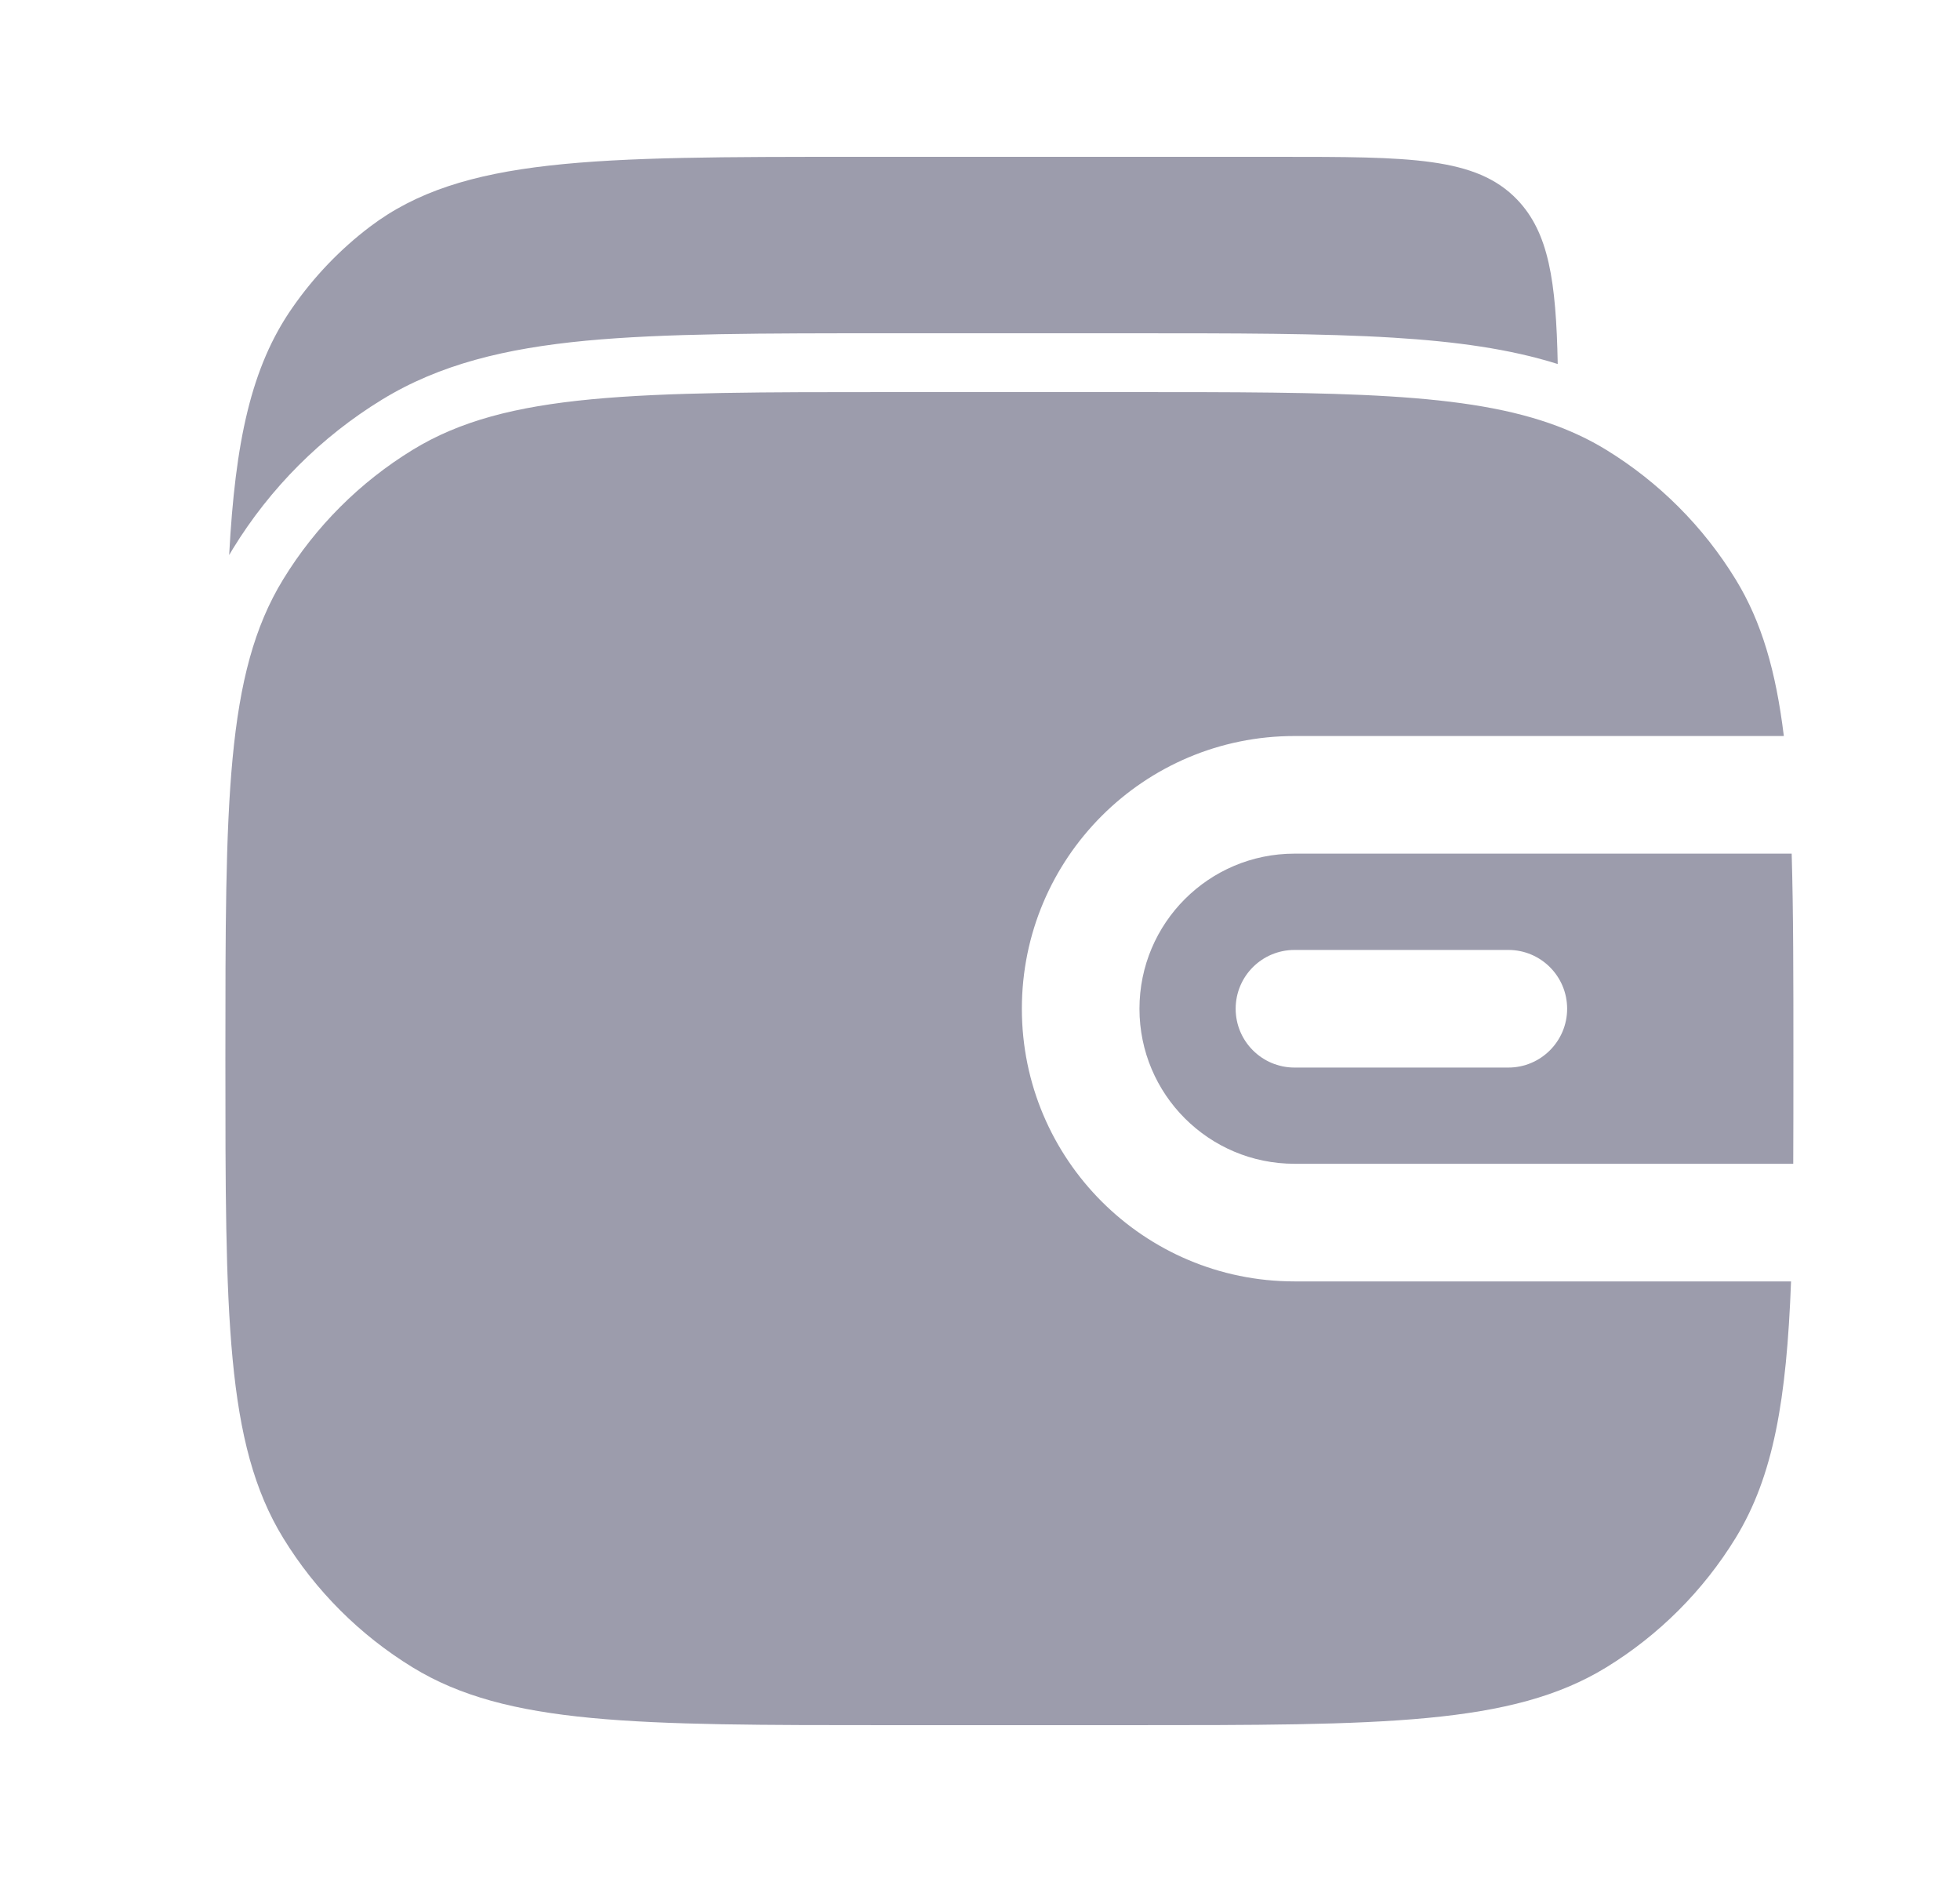 <svg width="25" height="24" viewBox="0 0 25 24" fill="none" xmlns="http://www.w3.org/2000/svg">
<path d="M19.869 4.642C19.256 4.449 18.567 4.355 17.771 4.306C16.861 4.25 15.755 4.25 14.398 4.25H11.336C9.732 4.25 8.475 4.25 7.471 4.345C6.448 4.443 5.61 4.645 4.871 5.097C4.097 5.571 3.447 6.222 2.972 6.996C2.956 7.023 2.939 7.051 2.923 7.078C3 5.635 3.202 4.679 3.73 3.923C4.005 3.527 4.34 3.178 4.719 2.891C5.895 2 7.573 2 10.928 2H16.297C17.984 2 18.828 2 19.352 2.546C19.754 2.966 19.848 3.582 19.869 4.642Z" fill="#9C9CAC"/>
<path d="M3.612 7.388C2.875 8.59 2.875 10.227 2.875 13.5C2.875 16.773 2.875 18.41 3.612 19.613C4.024 20.285 4.59 20.851 5.263 21.263C6.465 22 8.102 22 11.375 22H14.375C17.648 22 19.285 22 20.488 21.263C21.16 20.851 21.726 20.285 22.138 19.613C22.622 18.823 22.788 17.846 22.845 16.341H16.512C14.591 16.341 13.034 14.784 13.034 12.864C13.034 10.943 14.591 9.386 16.512 9.386H22.753C22.652 8.559 22.47 7.929 22.138 7.388C21.726 6.715 21.16 6.149 20.488 5.737C20.296 5.619 20.093 5.521 19.875 5.438C18.722 5 17.127 5 14.375 5H11.375C8.102 5 6.465 5 5.263 5.737C4.59 6.149 4.024 6.715 3.612 7.388Z" fill="#9C9CAC"/>
<path fill-rule="evenodd" clip-rule="evenodd" d="M22.853 10.886H16.512C15.419 10.886 14.534 11.772 14.534 12.864C14.534 13.956 15.419 14.841 16.512 14.841H22.873C22.875 14.427 22.875 13.981 22.875 13.5C22.875 12.483 22.875 11.624 22.853 10.886ZM16.512 12.114C16.097 12.114 15.761 12.449 15.761 12.864C15.761 13.278 16.097 13.614 16.512 13.614H19.239C19.653 13.614 19.989 13.278 19.989 12.864C19.989 12.449 19.653 12.114 19.239 12.114H16.512Z" fill="#9C9CAC"/>
</svg>
